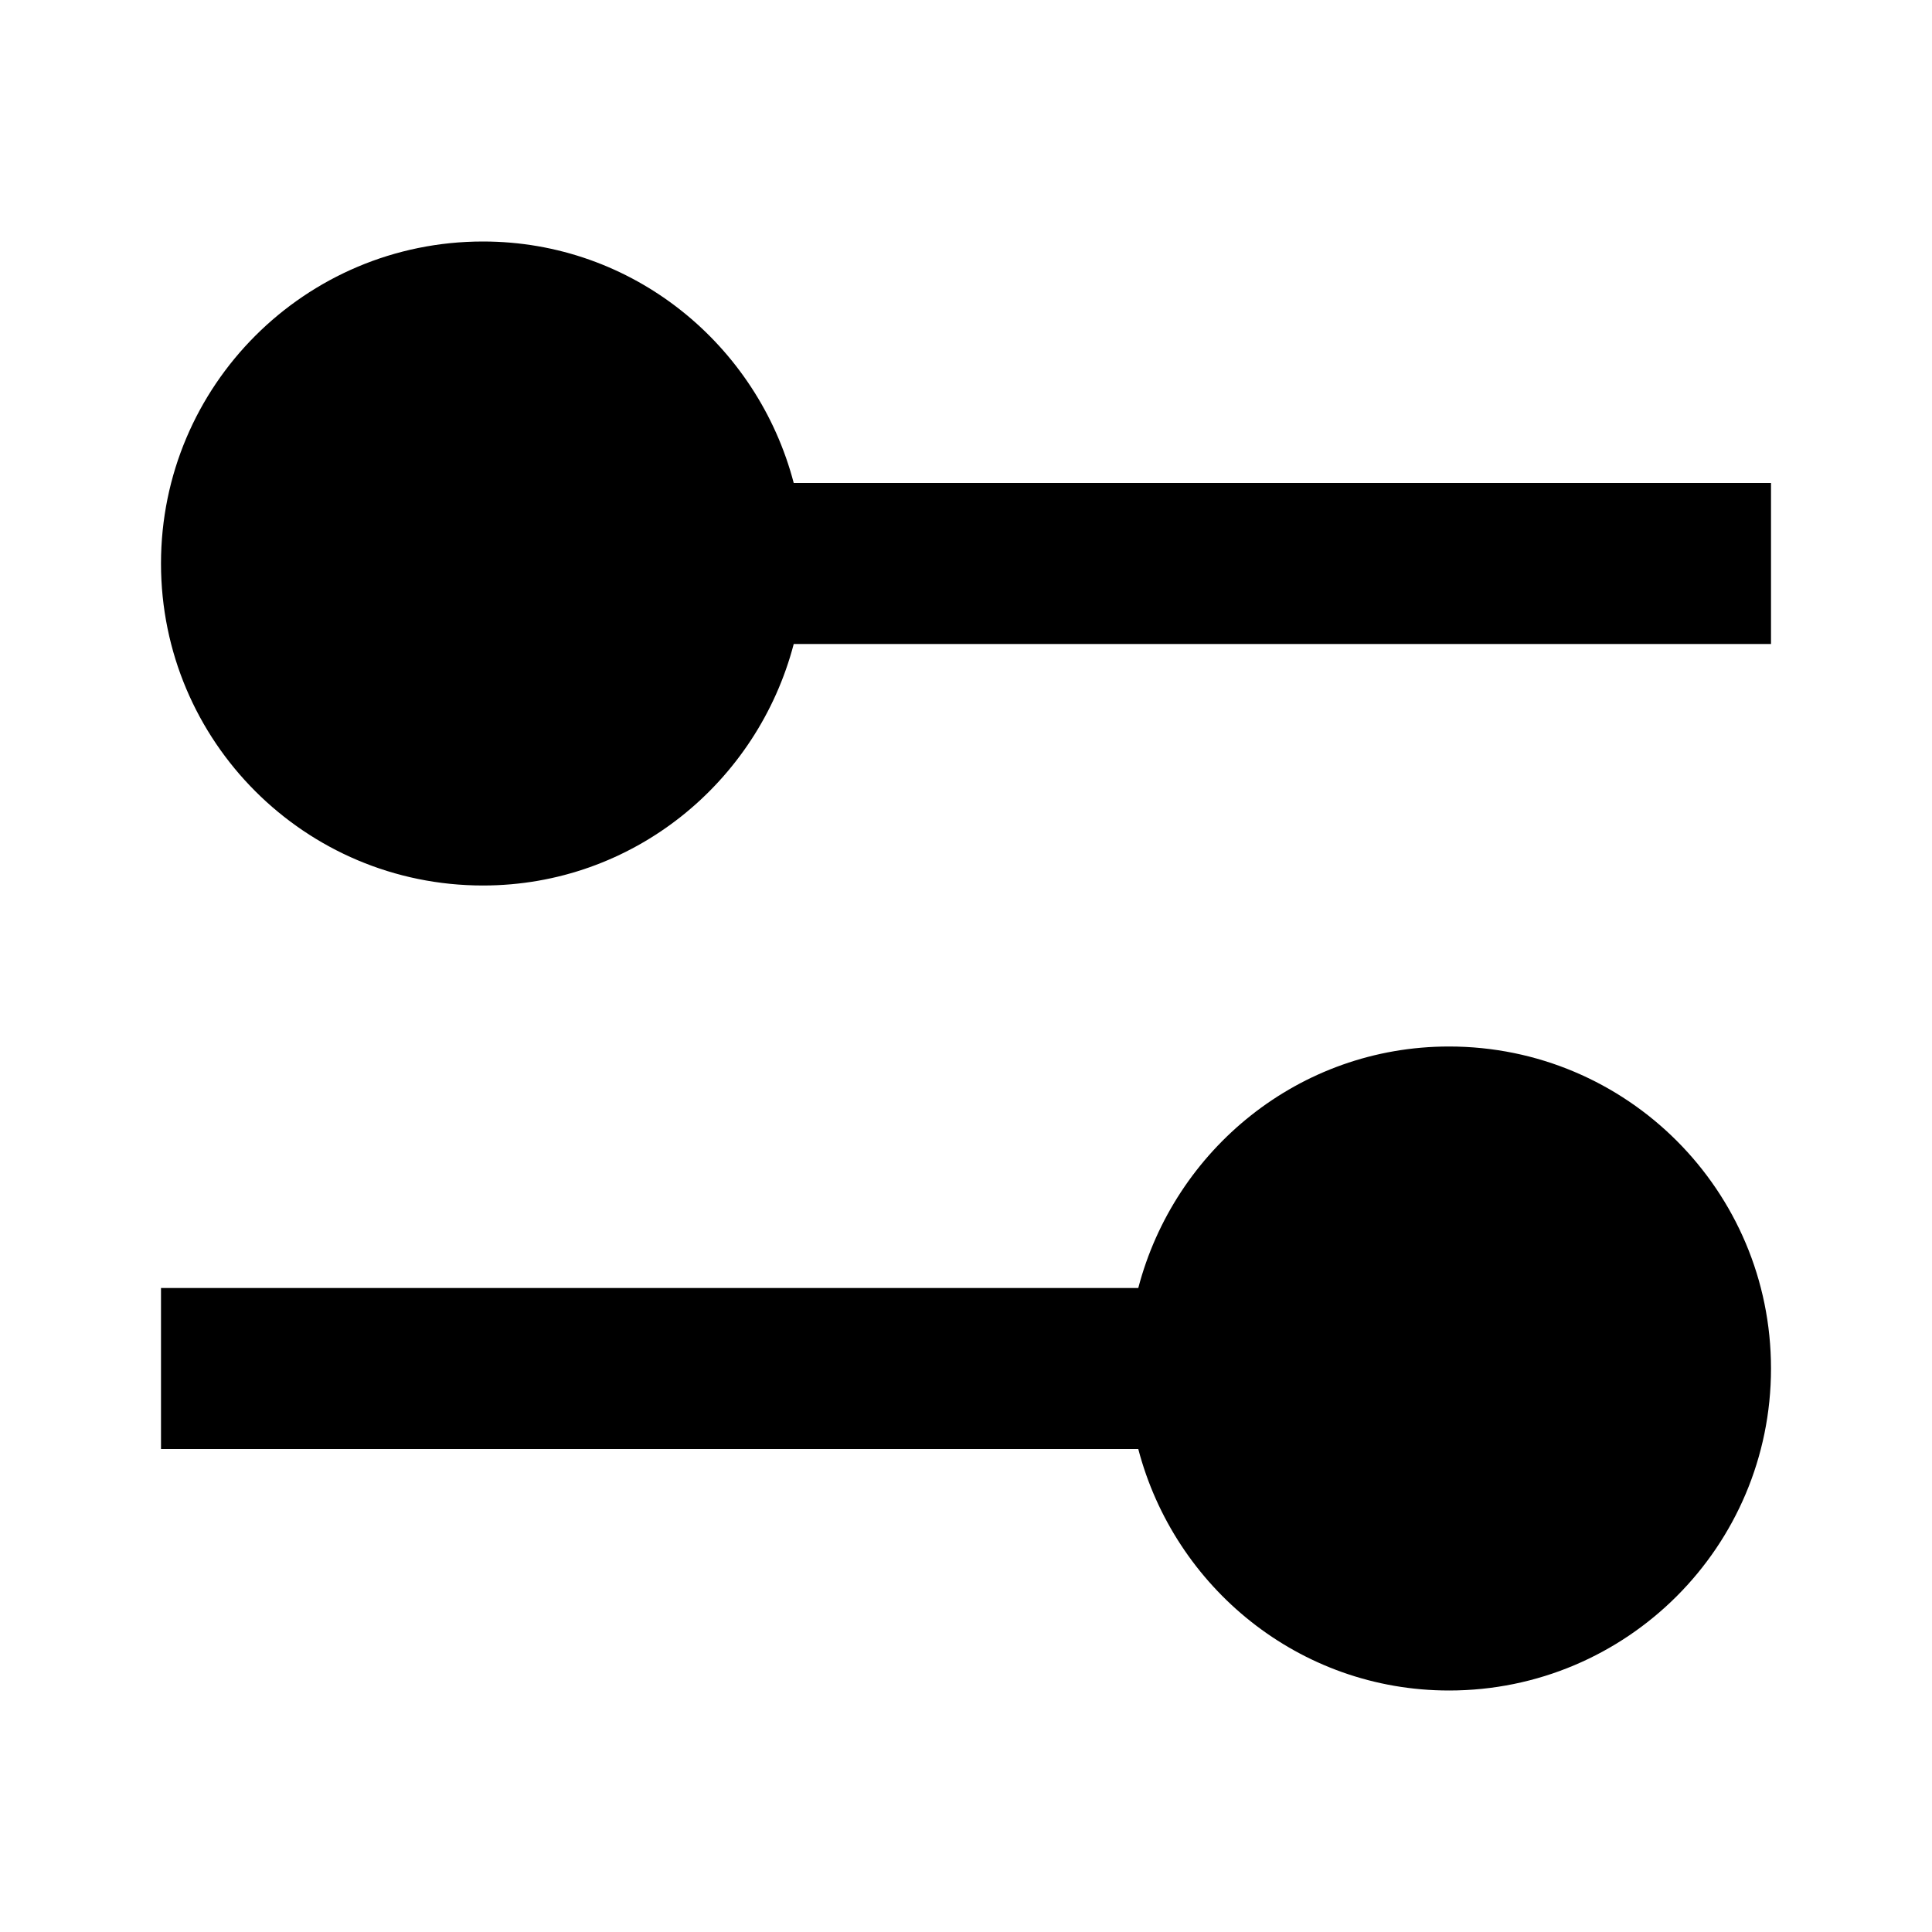 <svg xmlns="http://www.w3.org/2000/svg" width="24" height="24"><!--Boxicons v3.0 https://boxicons.com | License  https://docs.boxicons.com/free--><path d="M6 11c1.86 0 3.41-1.28 3.86-3H22V6H9.86c-.45-1.72-2-3-3.86-3-2.21 0-4 1.79-4 4s1.79 4 4 4m12 10c2.21 0 4-1.79 4-4s-1.79-4-4-4c-1.86 0-3.41 1.28-3.86 3H2v2h12.14c.45 1.72 2 3 3.86 3"/></svg>